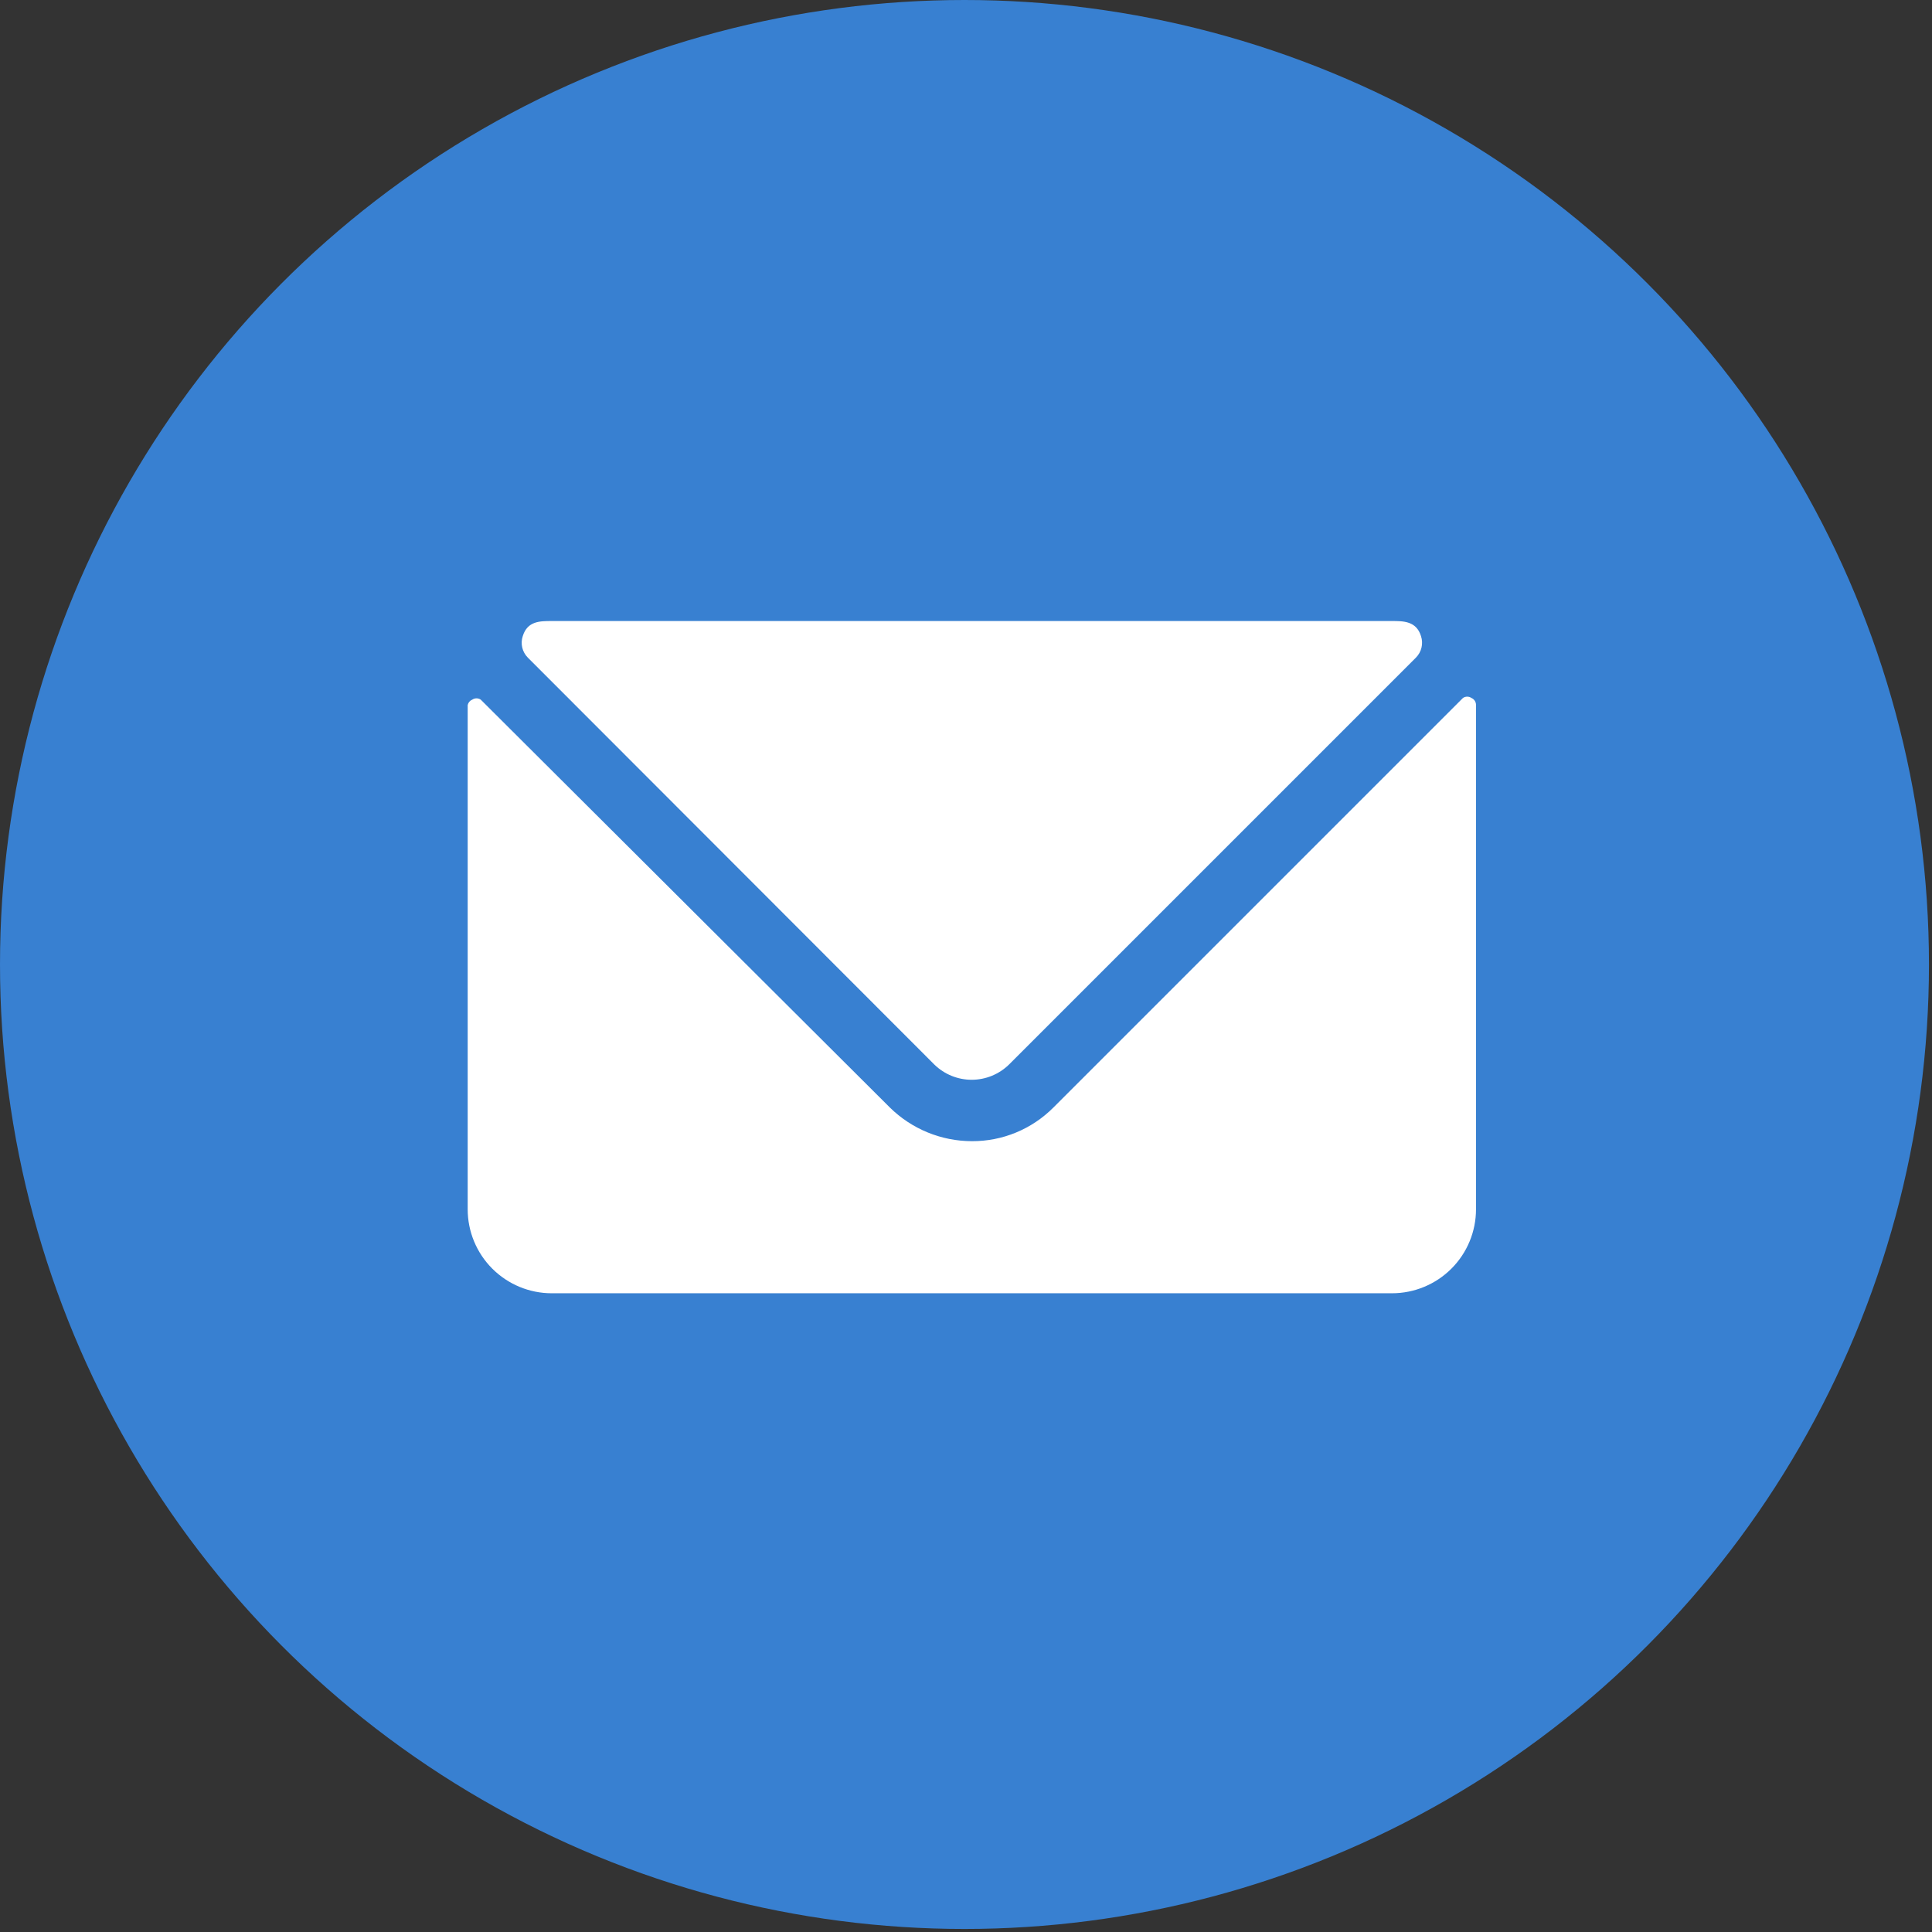<svg viewBox="0 0 135 135" fill="none" xmlns="http://www.w3.org/2000/svg">
<rect x="0" y="0" width="135" height="135" fill="#333333" stroke="none"/>
<circle cx="67.394" cy="67.394" r="67.394" fill="#3880D1"/>
<g clip-path="url(#clip0_1732_11950)">
<path d="M102.814 48.769C102.728 48.711 102.625 48.68 102.521 48.68C102.416 48.68 102.314 48.711 102.227 48.769L73.604 77.392C72.857 78.141 71.969 78.735 70.992 79.138C70.014 79.541 68.966 79.746 67.909 79.741C65.767 79.737 63.712 78.893 62.184 77.392L33.59 48.886C33.503 48.828 33.401 48.797 33.296 48.797C33.192 48.797 33.09 48.828 33.003 48.886C32.922 48.918 32.849 48.97 32.793 49.036C32.737 49.103 32.698 49.182 32.68 49.268V84.497C32.68 86.054 33.298 87.547 34.399 88.648C35.501 89.749 36.994 90.368 38.551 90.368H97.266C98.823 90.368 100.317 89.749 101.418 88.648C102.519 87.547 103.137 86.054 103.137 84.497V49.268C103.14 49.162 103.11 49.058 103.053 48.969C102.995 48.88 102.912 48.81 102.814 48.769Z" fill="white"/>
<path d="M65.298 74.396C65.994 75.072 66.926 75.45 67.896 75.45C68.866 75.45 69.798 75.072 70.494 74.396L98.942 45.949C99.133 45.756 99.267 45.514 99.329 45.25C99.392 44.986 99.379 44.709 99.294 44.451C98.971 43.395 98.061 43.395 97.268 43.395H38.553C37.731 43.395 36.851 43.395 36.528 44.451C36.442 44.709 36.43 44.986 36.492 45.25C36.554 45.514 36.689 45.756 36.88 45.949L65.298 74.396Z" fill="white"/>
</g>
<defs>
<clipPath id="clip0_1732_11950">
<rect width="70.458" height="70.458" fill="white" transform="translate(32.68 31.656)"/>
</clipPath>
</defs>
</svg>
